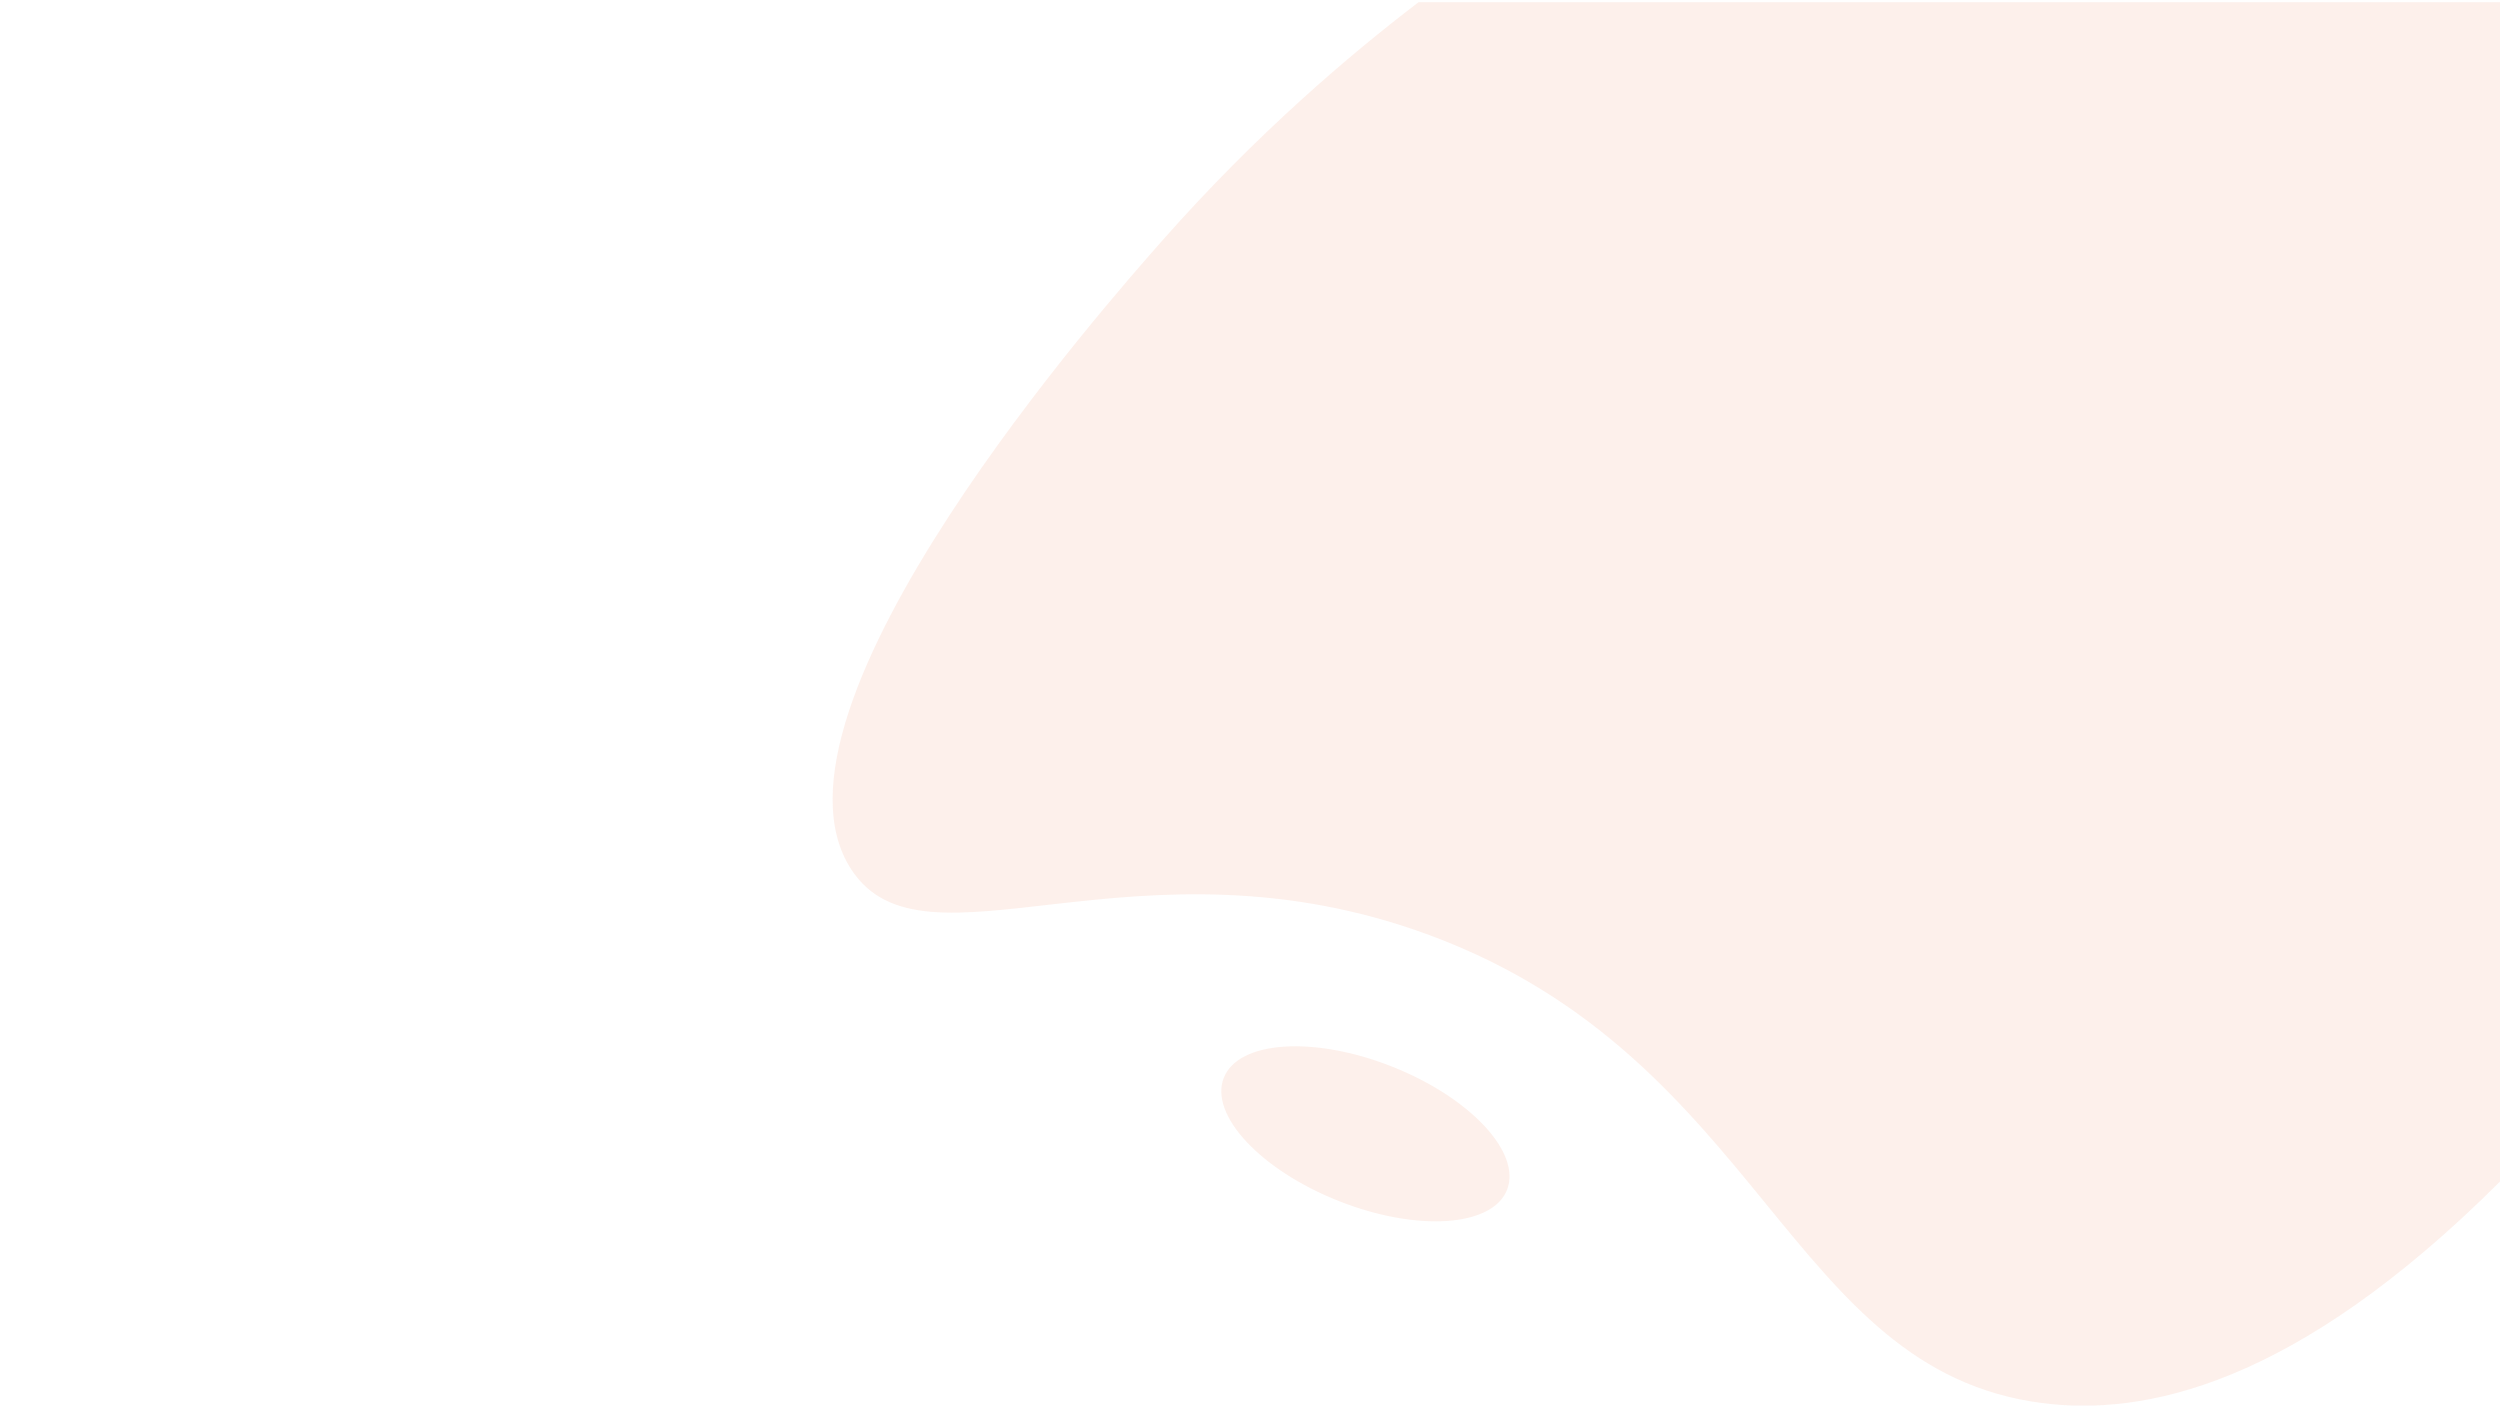<?xml version="1.0" encoding="utf-8"?>
<!-- Generator: Adobe Illustrator 24.1.2, SVG Export Plug-In . SVG Version: 6.00 Build 0)  -->
<svg version="1.1" id="c72640af-2824-4ace-a782-4df73f48977c"
	 xmlns="http://www.w3.org/2000/svg" xmlns:xlink="http://www.w3.org/1999/xlink" x="0px" y="0px" viewBox="0 0 1366 768"
	 style="enable-background:new 0 0 1366 768;" xml:space="preserve">
<style type="text/css">
	.st0{opacity:0.1;fill:#EC663B;enable-background:new    ;}
</style>
<path class="st0" d="M1366.1,1.2c-197,0-394,0-591,0C737.4,30,687,72.7,635.2,131.3c-27.6,31.3-227,256.2-170.1,343.7
	c40,61.5,155.8-23.4,316.1,36c182,67.5,195.4,237.5,334.4,255.6c55.4,7.2,138-8.8,250.5-121.1C1366.1,430.7,1366.1,215.9,1366.1,1.2
	z"/>
<ellipse transform="matrix(0.368 -0.93 0.93 0.368 -104.435 1085.171)" class="st0" cx="745.8" cy="619.4" rx="39.5" ry="83.2"/>
</svg>
